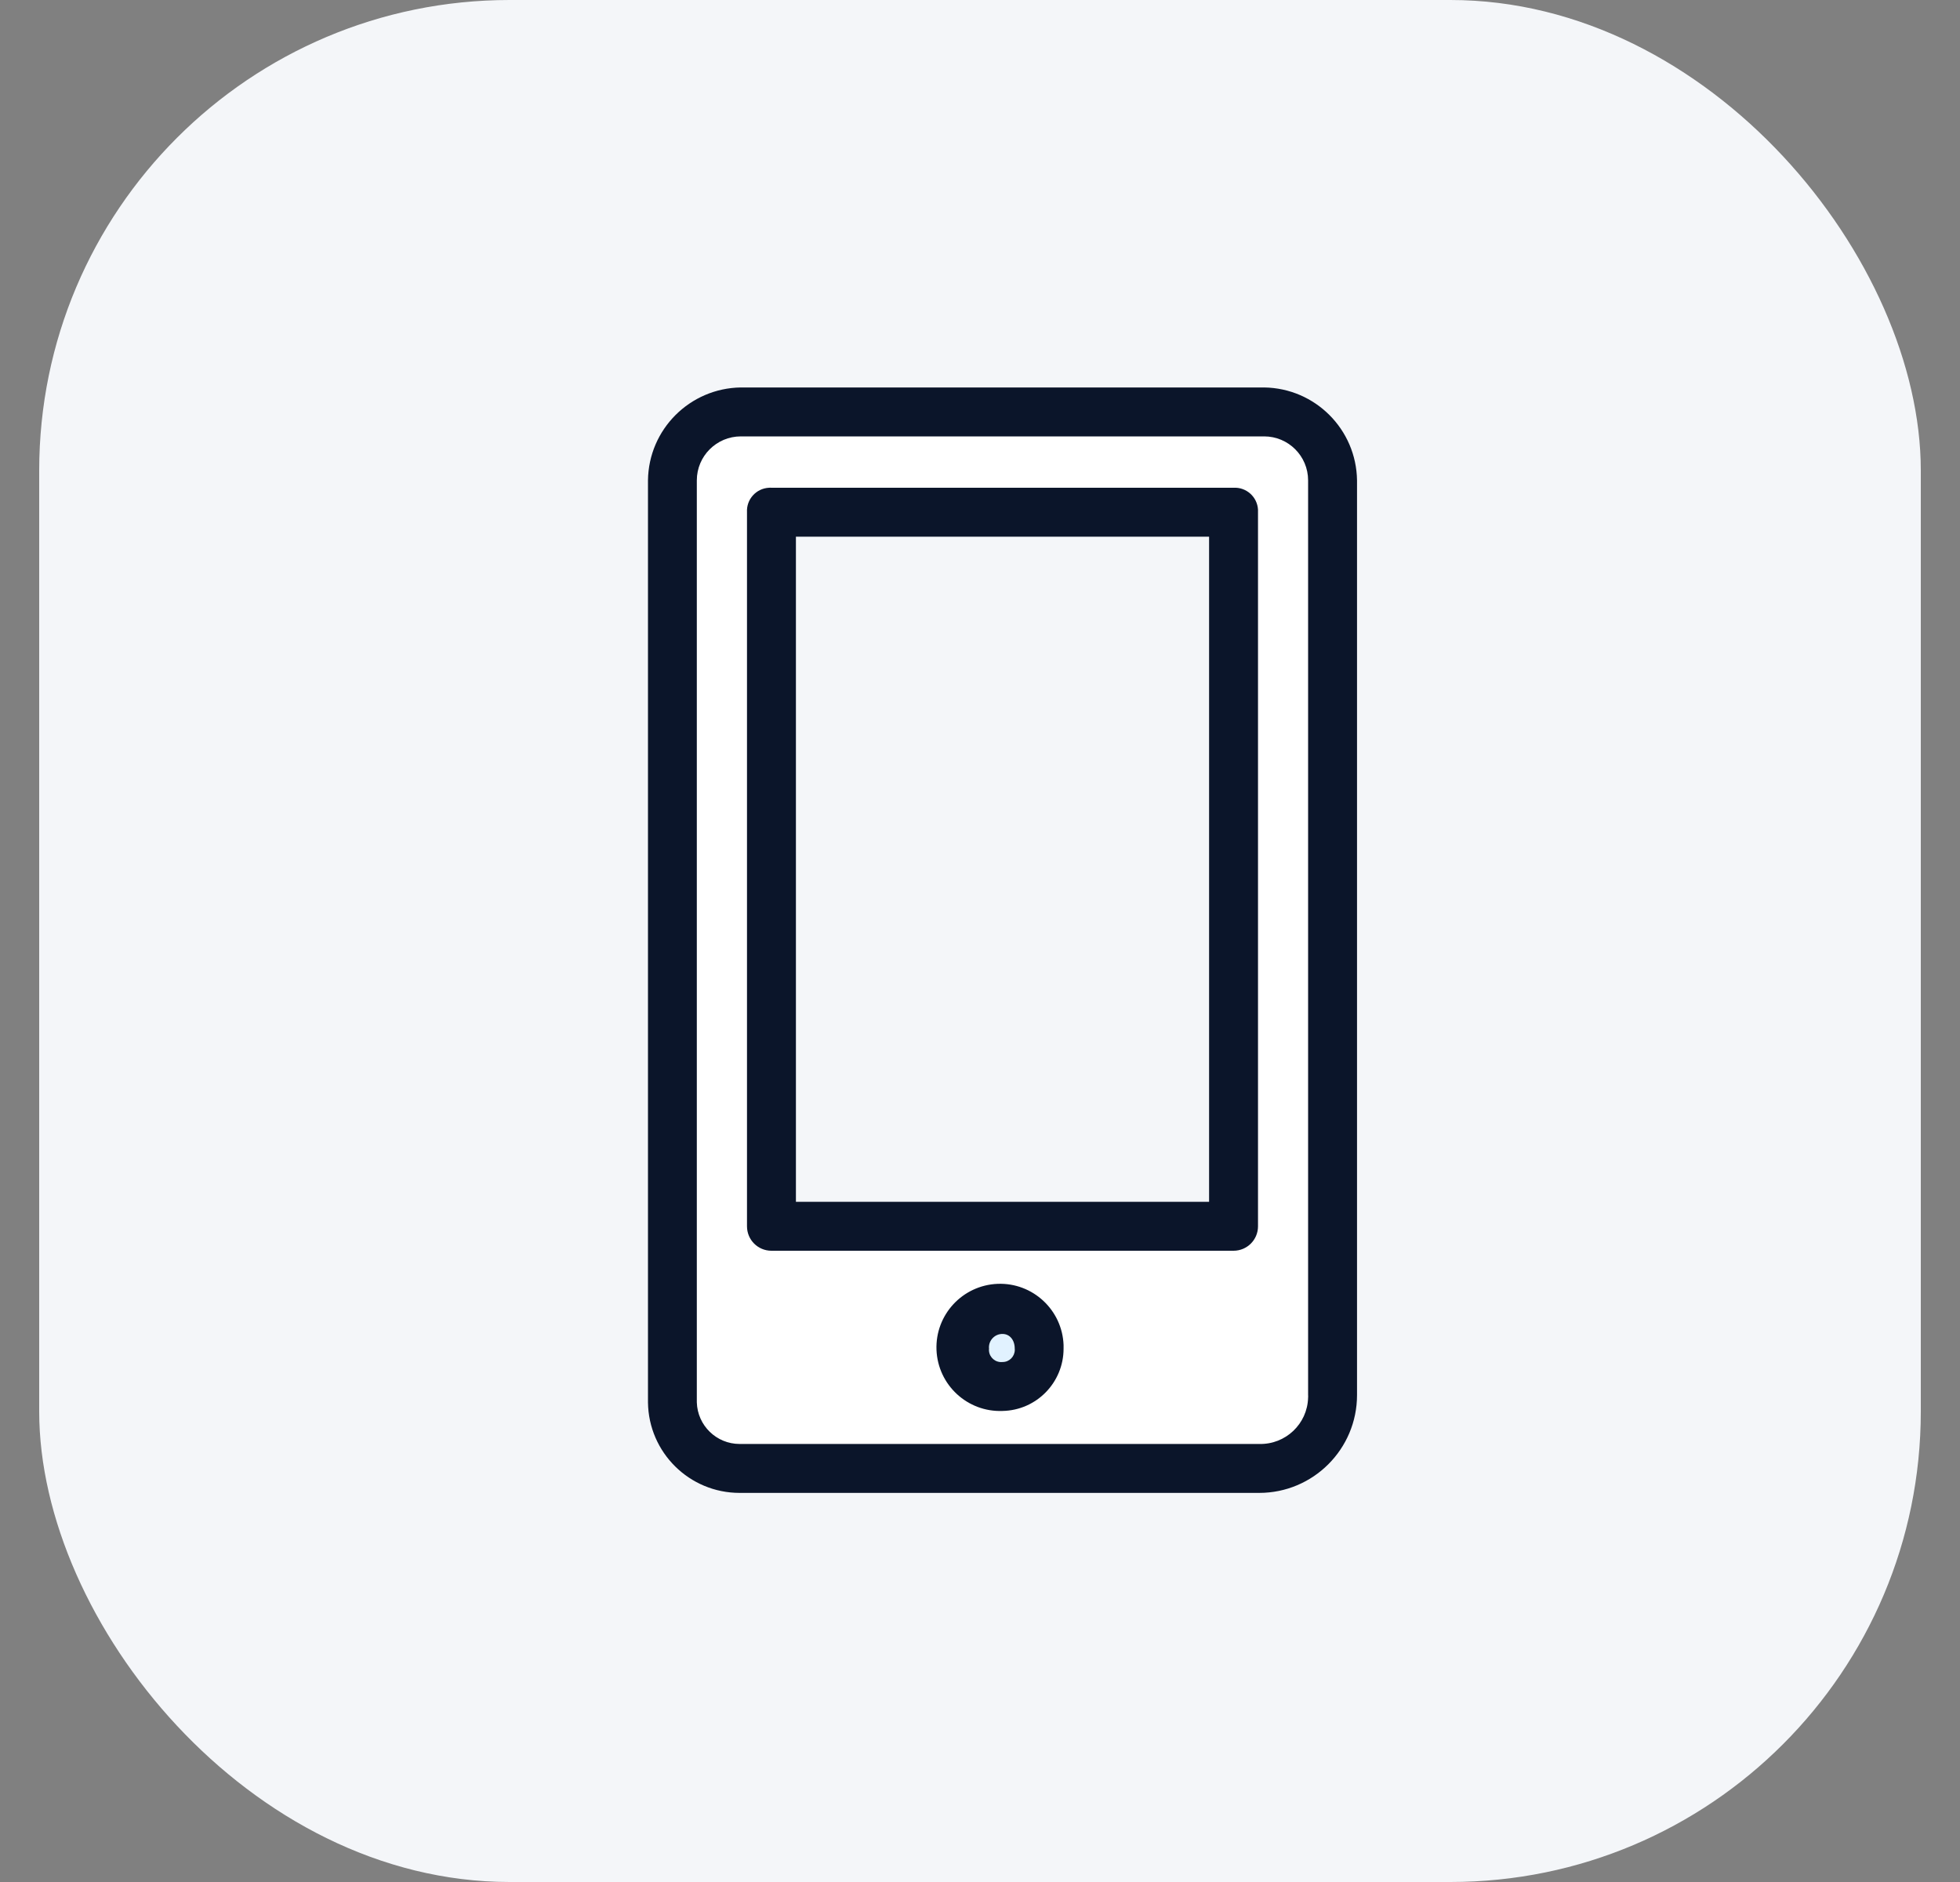 <svg width="25" height="24" viewBox="0 0 25 24" fill="none" xmlns="http://www.w3.org/2000/svg">
<rect x="0" y="0" width="25" height="24" fill="#808080" stroke="none"/>
<rect x="0.5" width="24" height="24" rx="6" fill="#F4F6F9"/>
<path d="M15.718 6.516V15.623H9.84V6.516H15.718Z" fill="#F4F6F9"/>
<circle cx="12.787" cy="17.198" r="0.483" fill="#E1F2FF"/>
<path fill-rule="evenodd" clip-rule="evenodd" d="M16.982 6.126V17.79C16.99 18.298 16.585 18.717 16.077 18.726C16.067 18.726 16.056 18.726 16.046 18.726H9.45C8.994 18.743 8.61 18.387 8.593 17.931C8.592 17.916 8.592 17.9 8.592 17.884V6.126C8.592 5.65 8.974 5.262 9.45 5.253H16.124C16.6 5.262 16.982 5.65 16.982 6.126ZM15.734 15.638V6.516H9.84V15.638H15.734ZM12.771 16.699C13.047 16.699 13.27 16.922 13.27 17.198L13.27 17.198C13.261 17.465 13.038 17.674 12.771 17.666C12.761 17.666 12.75 17.666 12.74 17.666C12.49 17.657 12.295 17.447 12.303 17.198L12.303 17.197C12.295 16.93 12.504 16.707 12.771 16.699Z" fill="white"/>
<path fill-rule="evenodd" clip-rule="evenodd" d="M9.434 19.038H16.061C16.75 19.038 17.309 18.479 17.309 17.79V6.126C17.3 5.475 16.775 4.95 16.124 4.941H9.45C8.799 4.95 8.273 5.475 8.265 6.126V17.884C8.273 18.524 8.794 19.038 9.434 19.038ZM8.888 6.126C8.888 5.816 9.14 5.565 9.45 5.565H16.124C16.434 5.565 16.685 5.816 16.685 6.126V17.79C16.686 17.801 16.686 17.811 16.685 17.822C16.677 18.158 16.397 18.423 16.061 18.414H9.434C9.139 18.414 8.897 18.179 8.888 17.884V6.126Z" fill="#0B152A"/>
<path fill-rule="evenodd" clip-rule="evenodd" d="M9.84 15.95H15.734C15.906 15.95 16.046 15.811 16.046 15.638V6.532C16.047 6.521 16.047 6.51 16.046 6.5C16.037 6.336 15.897 6.211 15.734 6.22H9.84C9.829 6.219 9.818 6.219 9.808 6.22C9.644 6.229 9.519 6.368 9.528 6.532V15.638C9.528 15.811 9.667 15.95 9.84 15.95ZM15.422 15.326H10.152V6.844H15.422V15.326Z" fill="#0B152A"/>
<path fill-rule="evenodd" clip-rule="evenodd" d="M11.945 17.214C11.963 17.661 12.339 18.01 12.787 17.993C13.22 17.985 13.566 17.631 13.566 17.198C13.567 17.182 13.567 17.167 13.566 17.152C13.549 16.704 13.172 16.355 12.725 16.372C12.277 16.39 11.928 16.766 11.945 17.214ZM12.614 17.181C12.615 17.087 12.692 17.01 12.787 17.011C12.88 17.011 12.943 17.089 12.943 17.198C12.943 17.203 12.944 17.209 12.944 17.214C12.943 17.3 12.873 17.37 12.787 17.369C12.776 17.37 12.765 17.37 12.754 17.369C12.668 17.36 12.606 17.283 12.615 17.198C12.615 17.192 12.614 17.187 12.614 17.181Z" fill="#0B152A"/>
</svg>
